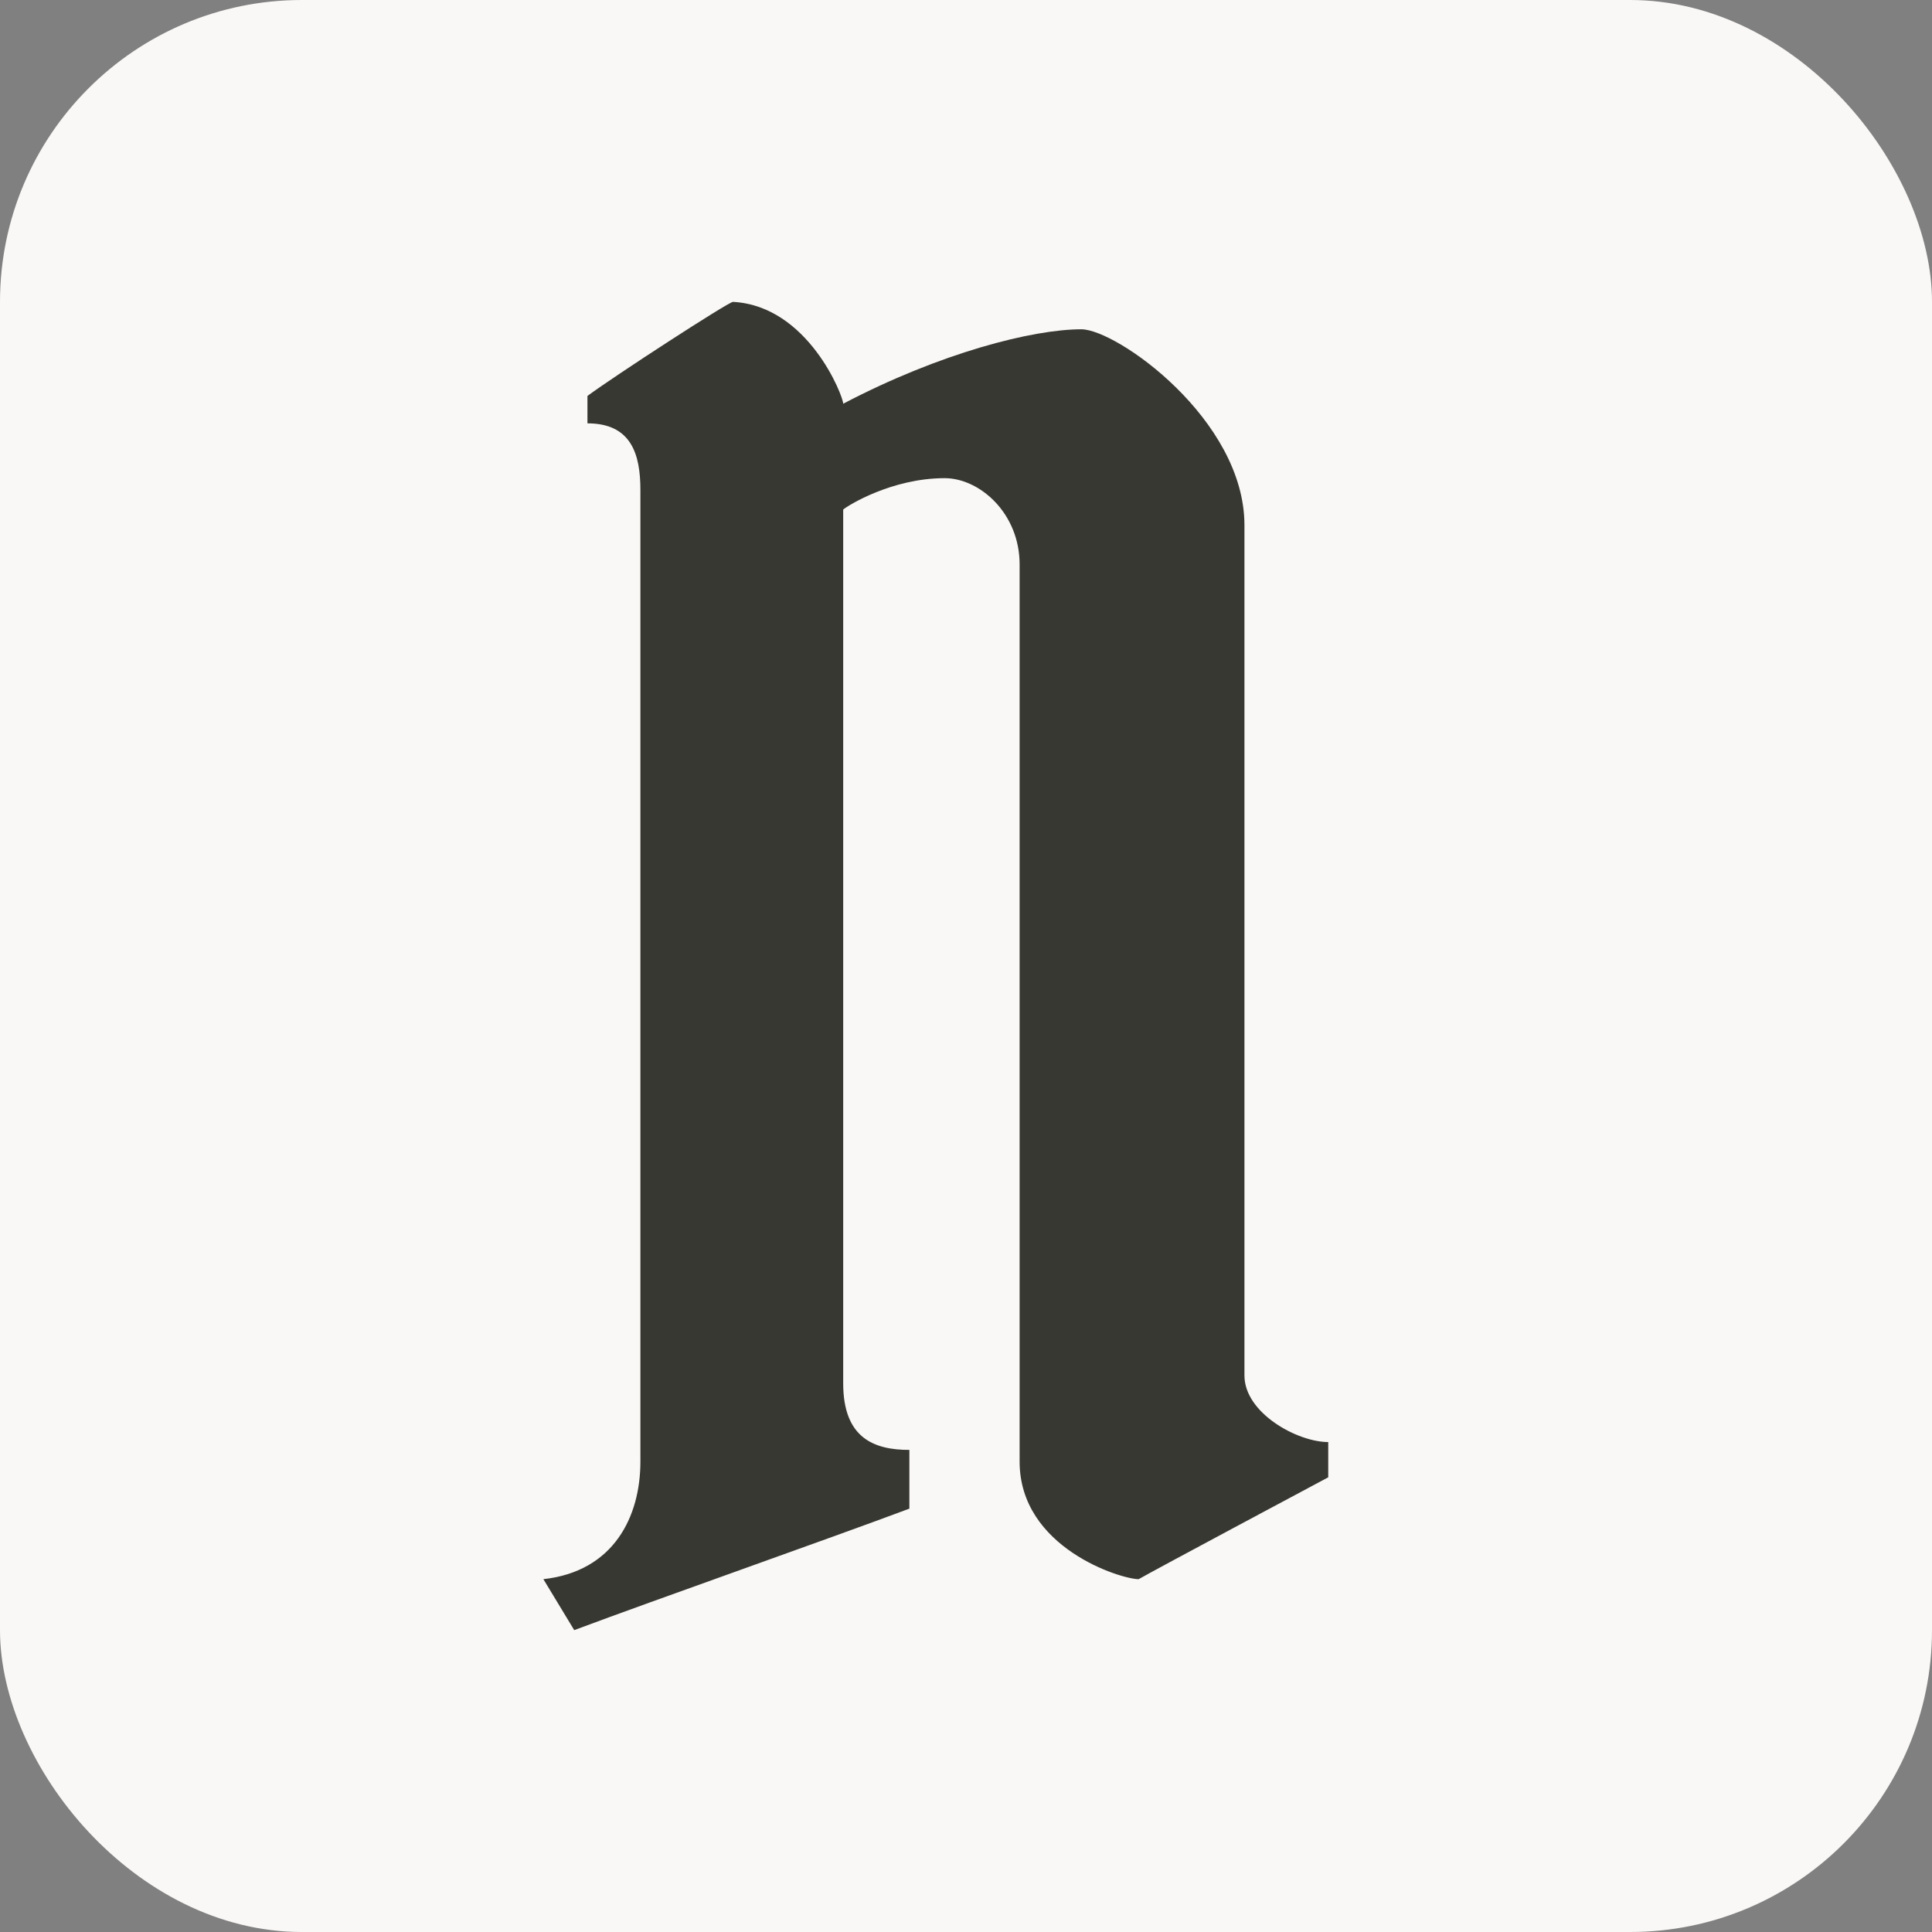 <svg width="32" height="32" viewBox="0 0 32 32" fill="none" xmlns="http://www.w3.org/2000/svg">
<rect x="0" y="0" width="32" height="32" fill="#808080" stroke="none"/>
<rect width="32" height="32" rx="5" fill="#FAF8F6"/>
<path d="M20.612 8.699C20.612 6.947 18.494 5.454 17.91 5.454C17.107 5.454 15.573 5.844 13.966 6.687C13.966 6.558 13.382 5.065 12.14 5C12.067 5 10.168 6.233 9.73 6.558V7.012C10.461 7.012 10.607 7.531 10.607 8.115V24.209C10.607 25.118 10.168 26.027 9 26.156L9.511 27C10.899 26.481 13.674 25.507 15.062 24.988V24.015C14.477 24.015 13.966 23.82 13.966 22.912V8.44C14.039 8.375 14.77 7.92 15.646 7.92C16.23 7.92 16.888 8.504 16.888 9.348V24.209C16.888 25.637 18.567 26.156 18.86 26.156C19.079 26.027 22 24.469 22 24.469L22 23.885C21.489 23.885 20.612 23.405 20.612 22.782V8.699Z" fill="#383832"/>
</svg>
